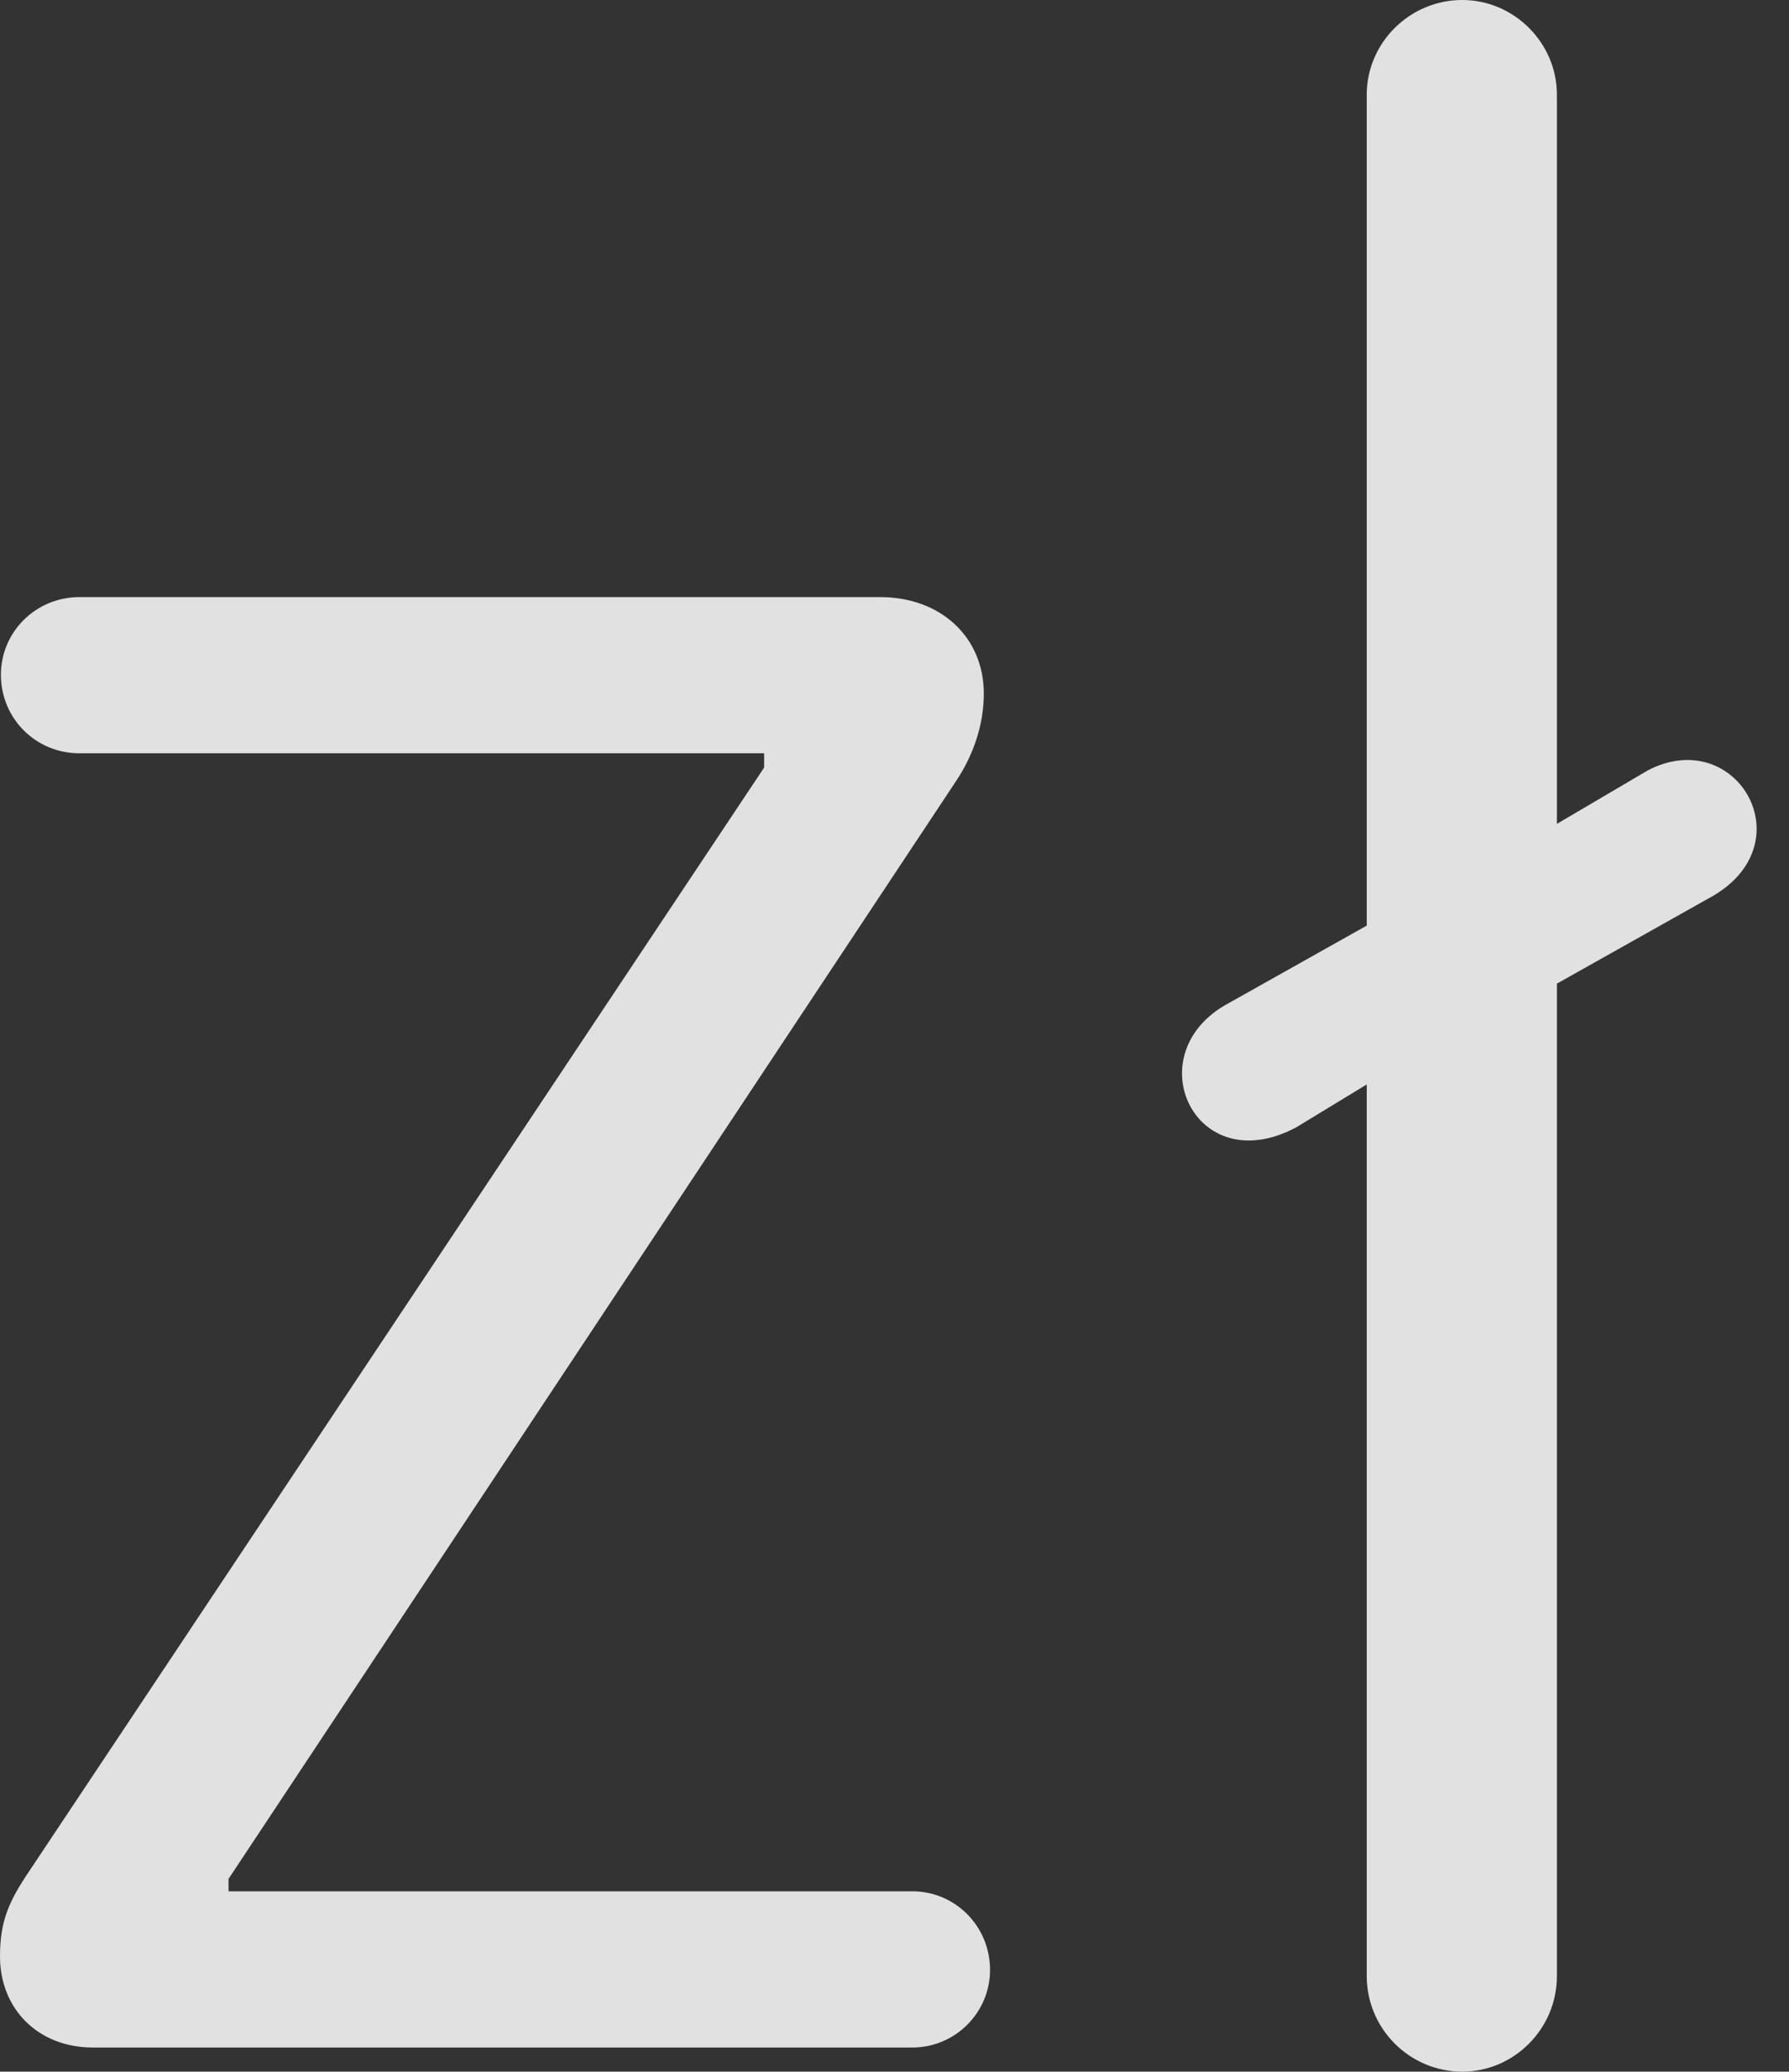 <?xml version="1.0" encoding="UTF-8"?>
<!--Generator: Apple Native CoreSVG 232.5-->
<!DOCTYPE svg
PUBLIC "-//W3C//DTD SVG 1.1//EN"
       "http://www.w3.org/Graphics/SVG/1.1/DTD/svg11.dtd">
<svg version="1.1" xmlns="http://www.w3.org/2000/svg" xmlns:xlink="http://www.w3.org/1999/xlink" width="19.57" height="22.666">
 <rect width="100%" height="100%" fill="#333333" stroke="none"/>
 <g>
  <rect height="22.666" opacity="0" width="19.57" x="0" y="0"/>
  <path d="M1.016 22.402L9.98 22.402C10.449 22.402 10.83 22.021 10.83 21.553C10.83 21.074 10.449 20.693 9.98 20.693L2.5 20.693L2.5 20.557L10.459 8.545C10.654 8.252 10.762 7.92 10.762 7.588C10.762 6.973 10.293 6.533 9.629 6.533L0.869 6.533C0.391 6.533 0.01 6.914 0.01 7.383C0.01 7.861 0.391 8.242 0.869 8.242L8.359 8.242L8.359 8.398L0.322 20.469C0.098 20.801 0 21.016 0 21.406C0 21.973 0.41 22.402 1.016 22.402ZM15.996 22.666C16.562 22.666 17.031 22.197 17.031 21.621L17.031 10.762L18.682 9.834C19.775 9.258 19.004 7.92 18.027 8.428L17.031 9.014L17.031 1.035C17.031 0.469 16.562 0 15.996 0C15.42 0 14.951 0.469 14.951 1.035L14.951 10.127L13.438 10.977C12.422 11.523 13.066 12.93 14.18 12.334L14.951 11.865L14.951 21.621C14.951 22.197 15.42 22.666 15.996 22.666Z" fill="#ffffff" fill-opacity="0.85"/>
 </g>
</svg>
